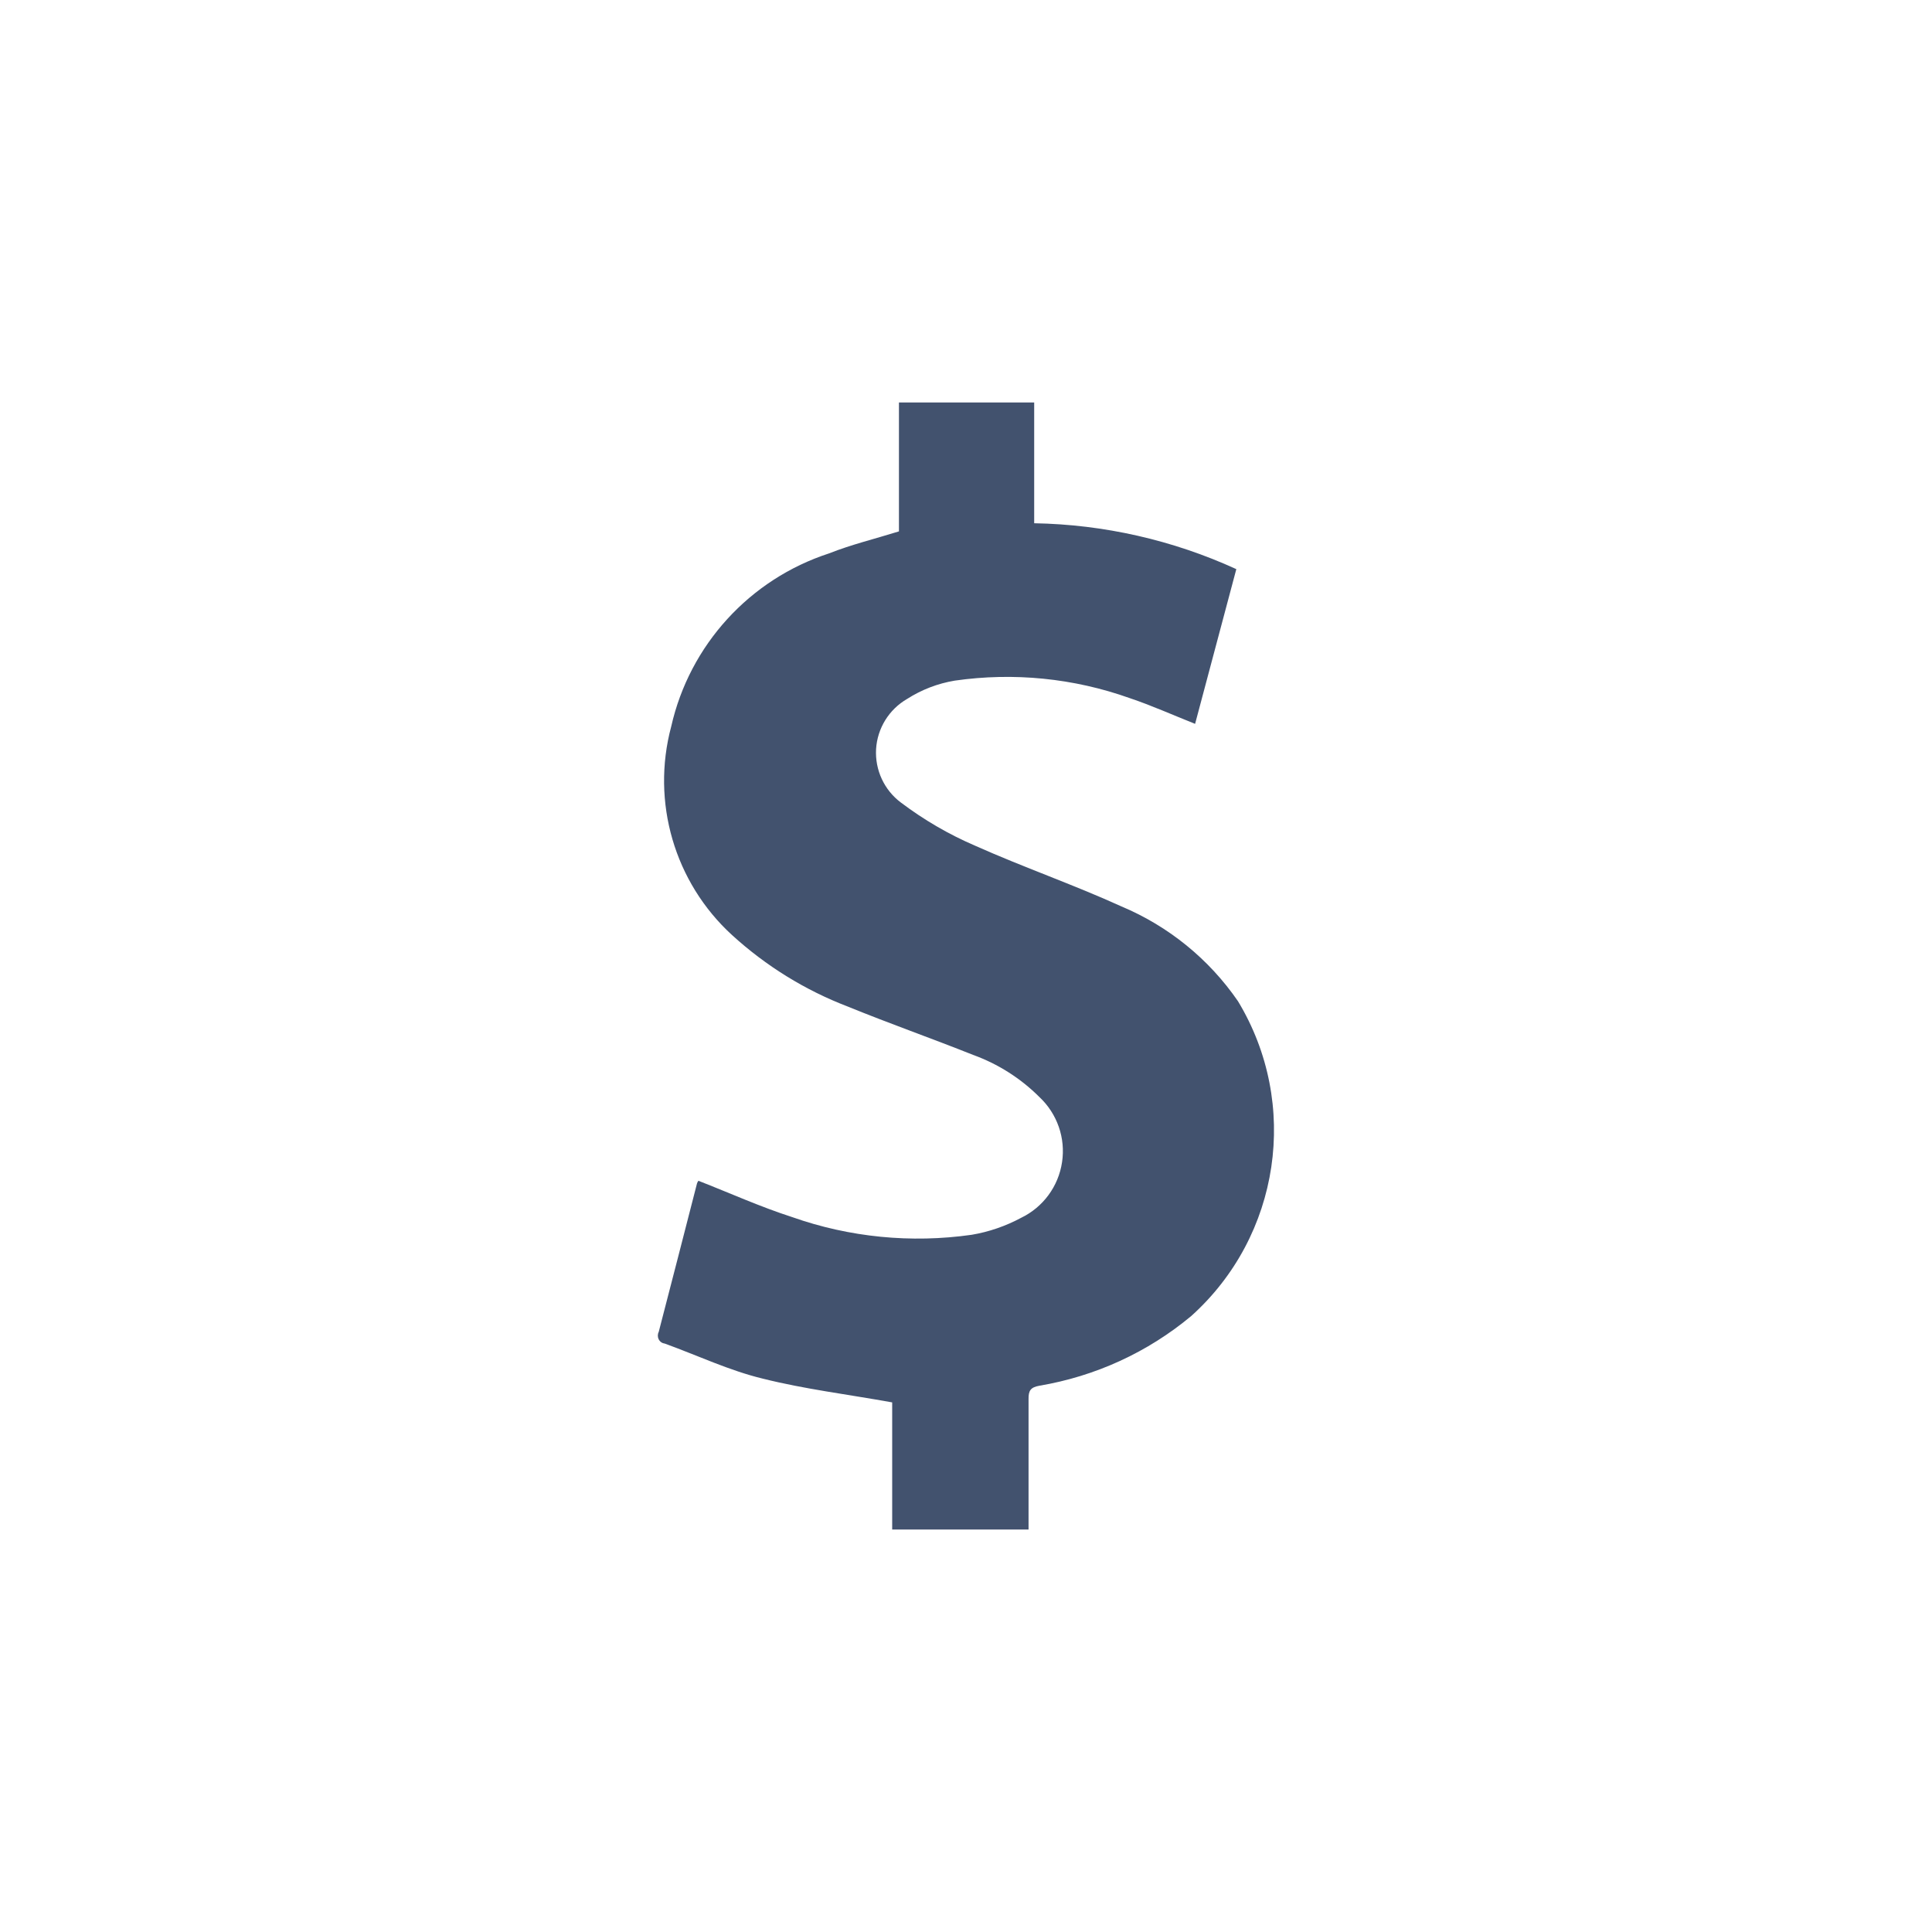 <svg width="24" height="24" viewBox="0 0 24 24" fill="none" xmlns="http://www.w3.org/2000/svg">
<path fill-rule="evenodd" clip-rule="evenodd" d="M8.676 14.668C9.07 14.822 9.446 14.992 9.837 15.118C10.553 15.371 11.319 15.446 12.07 15.339C12.285 15.303 12.493 15.231 12.685 15.128C12.958 14.996 13.148 14.738 13.193 14.438C13.239 14.138 13.133 13.835 12.912 13.628C12.679 13.395 12.397 13.216 12.087 13.104C11.571 12.898 11.046 12.714 10.532 12.504C10.001 12.301 9.514 11.999 9.094 11.616C8.378 10.961 8.087 9.962 8.338 9.025C8.567 8.012 9.313 7.195 10.3 6.874C10.575 6.765 10.865 6.695 11.167 6.601V5H12.847V6.5C13.714 6.515 14.569 6.709 15.358 7.07L14.846 8.992C14.567 8.881 14.304 8.763 14.033 8.672C13.337 8.424 12.591 8.35 11.86 8.455C11.65 8.49 11.449 8.567 11.269 8.682C11.044 8.812 10.899 9.046 10.883 9.305C10.868 9.565 10.984 9.815 11.192 9.97C11.477 10.185 11.786 10.365 12.114 10.506C12.714 10.774 13.333 10.988 13.929 11.259C14.515 11.505 15.019 11.914 15.379 12.438C16.149 13.712 15.905 15.353 14.798 16.348C14.257 16.799 13.606 17.097 12.911 17.214C12.802 17.234 12.776 17.275 12.777 17.378C12.777 17.861 12.777 18.343 12.777 18.825V19H11.083V17.421C10.528 17.321 9.994 17.256 9.476 17.126C9.061 17.026 8.665 16.838 8.26 16.691C8.227 16.687 8.198 16.668 8.183 16.638C8.168 16.609 8.168 16.574 8.183 16.545C8.344 15.93 8.5 15.314 8.659 14.699C8.663 14.688 8.669 14.678 8.676 14.668Z" fill="#42526E"/>
</svg>
